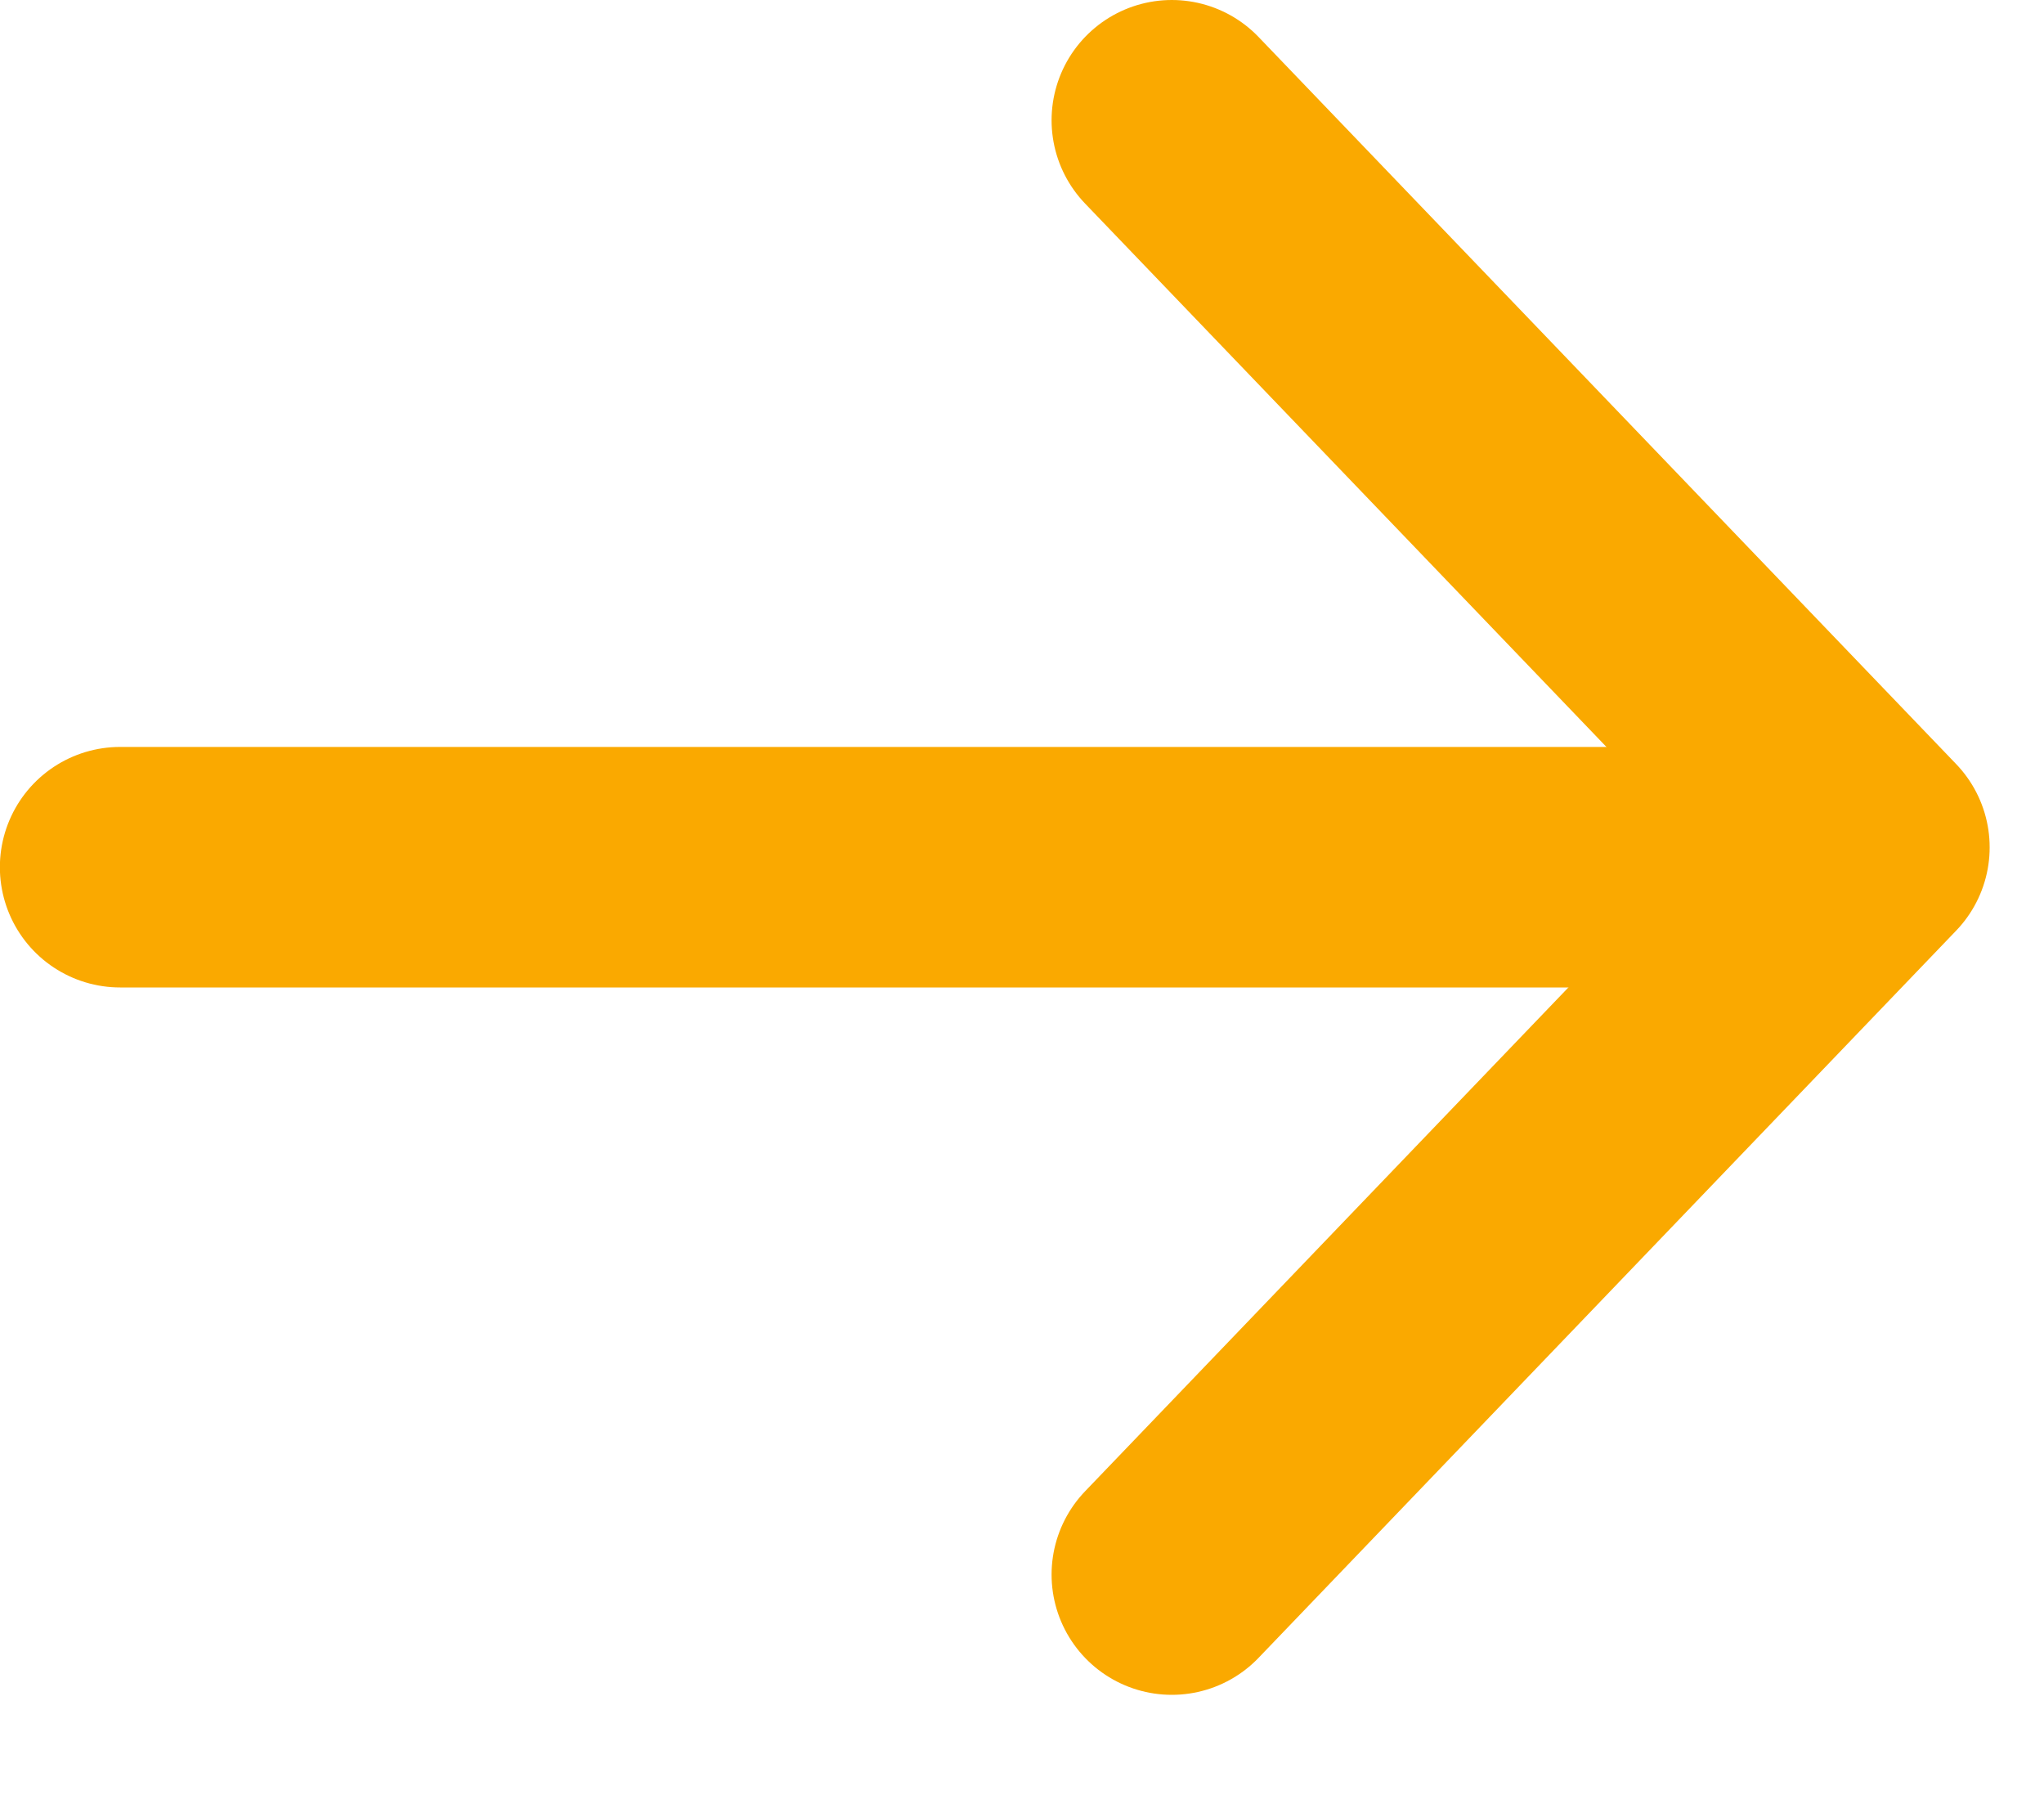 <svg width="17" height="15" viewBox="0 0 17 15" fill="none" xmlns="http://www.w3.org/2000/svg">
<path d="M9.746 1L15.548 7.046L9.746 13.093" stroke="#FAA900" stroke-width="2" stroke-linecap="round" stroke-linejoin="round"/>
<line x1="14.316" y1="7.211" x2="0.999" y2="7.211" stroke="#FAA900" stroke-width="2" stroke-linecap="round"/>
</svg>
